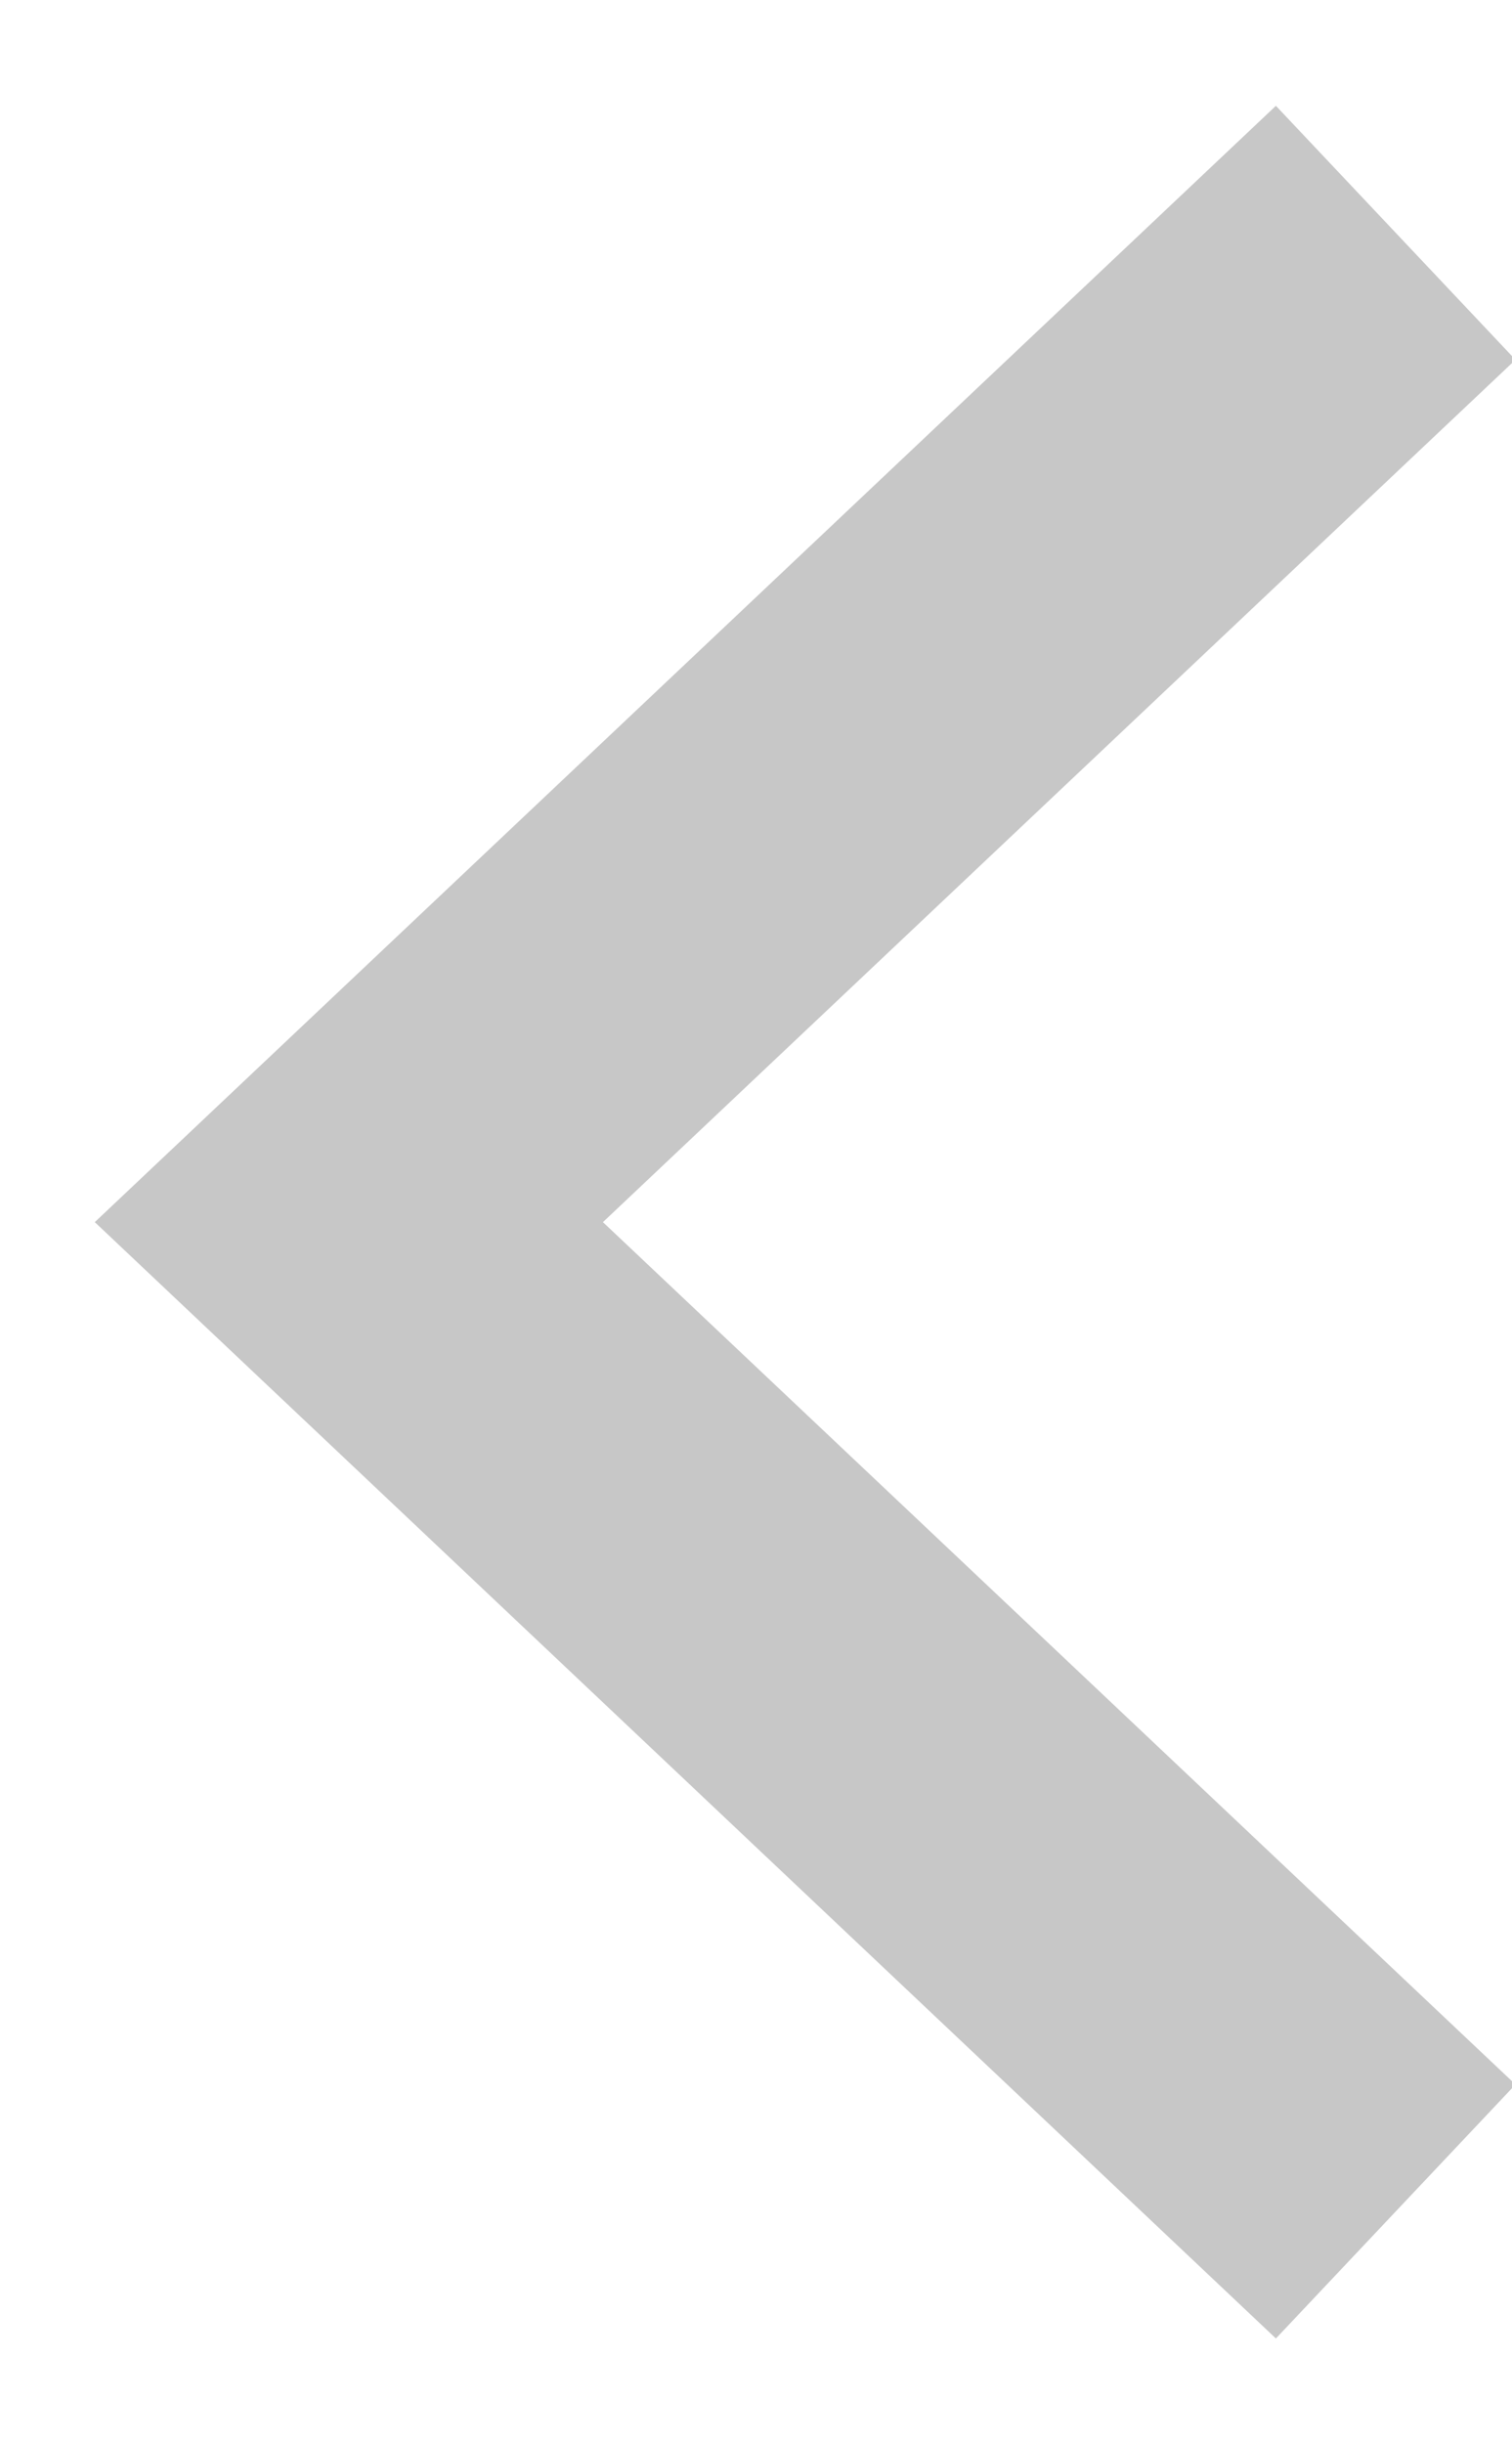<?xml version="1.0" encoding="UTF-8"?>
<svg width="13px" height="21px" viewBox="0 0 13 21" version="1.1" xmlns="http://www.w3.org/2000/svg" xmlns:xlink="http://www.w3.org/1999/xlink">
    <title>back</title>
    <g id="Sign-in" stroke="none" stroke-width="1" fill="none" fill-rule="evenodd">
        <g id="Sign-up-(mobile)" transform="translate(-13, -15)" fill="#C7C7C7" fill-rule="nonzero">
            <polygon id="back" points="23.97 15.909 26.03 18.091 18.184 25.5 26.03 32.909 23.97 35.091 13.815 25.5"></polygon>
        </g>
    </g>
</svg>